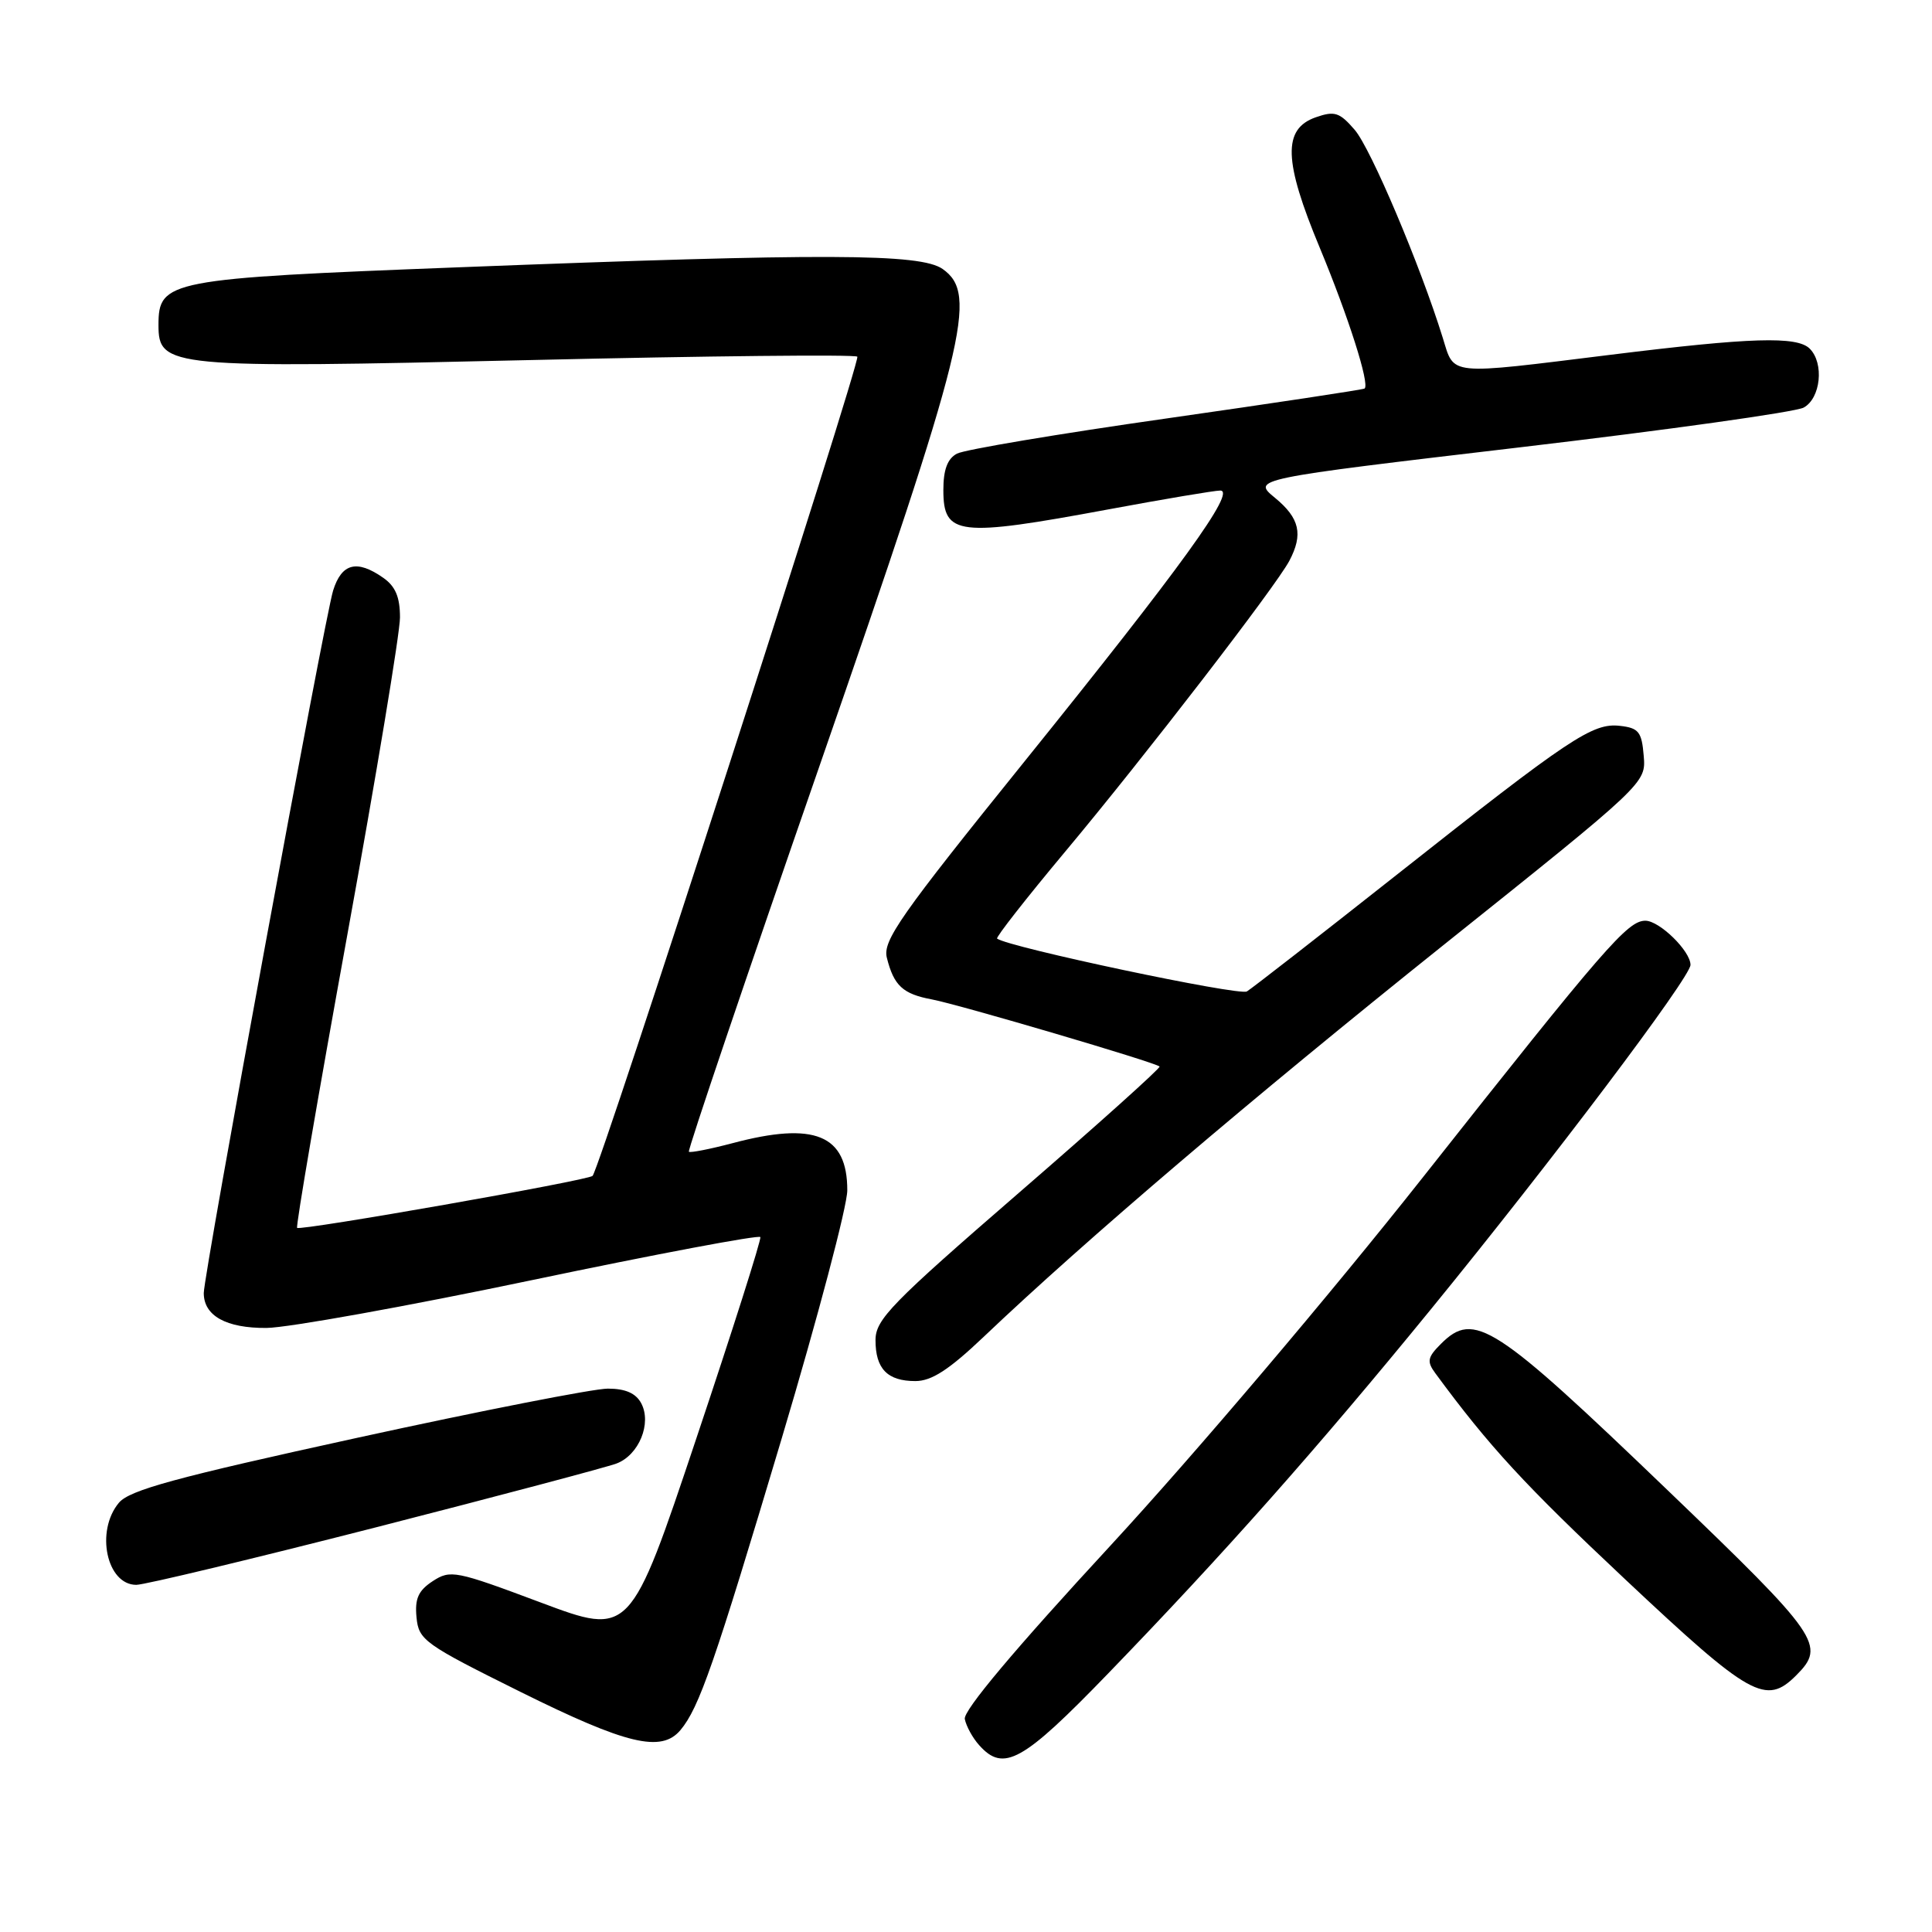 <?xml version="1.0" encoding="UTF-8" standalone="no"?>
<!DOCTYPE svg PUBLIC "-//W3C//DTD SVG 1.1//EN" "http://www.w3.org/Graphics/SVG/1.1/DTD/svg11.dtd" >
<svg xmlns="http://www.w3.org/2000/svg" xmlns:xlink="http://www.w3.org/1999/xlink" version="1.1" viewBox="0 0 256 256">
 <g >
 <path fill="currentColor"
d=" M 146.83 221.75 C 162.21 205.84 174.51 191.97 189.59 173.50 C 205.68 153.79 224.00 129.49 224.00 127.85 C 224.00 126.02 219.89 122.00 218.02 122.00 C 215.67 122.00 212.68 125.44 188.54 156.00 C 176.27 171.53 158.25 192.76 147.16 204.78 C 134.45 218.54 127.62 226.67 127.84 227.78 C 128.03 228.73 128.88 230.29 129.75 231.25 C 132.98 234.87 135.50 233.47 146.83 221.75 Z  M 90.16 229.25 C 92.64 226.29 94.64 220.53 103.61 190.50 C 108.37 174.55 112.27 159.80 112.27 157.73 C 112.28 150.36 107.94 148.58 97.05 151.48 C 94.05 152.27 91.45 152.78 91.28 152.61 C 91.10 152.43 98.90 129.39 108.62 101.40 C 128.07 45.32 129.64 38.97 124.90 35.64 C 121.95 33.58 109.45 33.53 60.75 35.42 C 22.24 36.91 21.00 37.15 21.00 43.07 C 21.00 48.69 22.38 48.82 70.28 47.71 C 93.80 47.16 113.30 46.96 113.60 47.26 C 114.10 47.77 79.50 154.83 78.52 155.81 C 77.92 156.42 39.79 163.12 39.37 162.70 C 39.18 162.51 42.17 145.07 46.01 123.94 C 49.85 102.82 53.00 83.86 53.00 81.82 C 53.00 79.12 52.40 77.69 50.78 76.56 C 47.29 74.11 45.27 74.63 44.14 78.25 C 43.03 81.78 27.00 168.85 27.00 171.34 C 27.00 174.35 29.97 176.00 35.32 175.96 C 38.17 175.93 54.00 173.08 70.50 169.62 C 87.00 166.16 100.61 163.60 100.75 163.92 C 100.89 164.25 97.07 176.27 92.25 190.65 C 83.50 216.78 83.50 216.78 71.65 212.34 C 60.36 208.11 59.69 207.98 57.34 209.51 C 55.43 210.76 54.95 211.83 55.19 214.31 C 55.48 217.33 56.21 217.85 69.00 224.20 C 83.03 231.16 87.63 232.26 90.16 229.25 Z  M 238.00 222.00 C 241.97 218.03 241.17 216.86 221.03 197.52 C 197.97 175.37 195.34 173.66 190.93 178.07 C 189.15 179.85 189.04 180.40 190.18 181.95 C 197.33 191.67 202.02 196.76 215.45 209.37 C 231.94 224.86 233.99 226.01 238.00 222.00 Z  M 49.70 202.41 C 66.01 198.23 80.41 194.41 81.70 193.92 C 84.66 192.80 86.39 188.59 84.96 185.93 C 84.25 184.61 82.87 184.00 80.54 184.00 C 78.67 184.00 63.73 186.93 47.32 190.52 C 23.23 195.79 17.16 197.44 15.75 199.13 C 12.62 202.88 14.13 210.00 18.06 210.00 C 19.15 210.00 33.39 206.58 49.70 202.41 Z  M 130.34 177.14 C 143.83 164.31 165.80 145.60 191.30 125.20 C 218.11 103.77 218.11 103.77 217.80 100.14 C 217.54 96.97 217.13 96.46 214.66 96.18 C 211.03 95.76 208.08 97.73 185.00 115.97 C 174.82 124.01 165.92 130.94 165.22 131.37 C 164.21 131.99 133.66 125.52 132.12 124.37 C 131.92 124.21 136.00 119.00 141.19 112.79 C 151.63 100.31 169.03 77.73 170.84 74.32 C 172.70 70.80 172.22 68.67 168.96 65.98 C 165.89 63.46 165.89 63.46 201.43 59.27 C 220.98 56.97 237.88 54.60 238.99 54.01 C 241.25 52.79 241.74 48.14 239.80 46.20 C 238.12 44.52 232.00 44.71 213.50 47.00 C 191.57 49.71 192.75 49.83 191.17 44.75 C 188.18 35.12 181.65 19.70 179.51 17.21 C 177.50 14.88 176.85 14.67 174.35 15.54 C 169.95 17.08 170.07 21.30 174.88 32.84 C 178.67 41.97 181.51 50.87 180.82 51.48 C 180.64 51.63 168.82 53.41 154.55 55.45 C 140.28 57.48 127.79 59.58 126.80 60.11 C 125.54 60.78 125.00 62.24 125.00 64.93 C 125.00 70.97 126.93 71.20 146.90 67.49 C 154.28 66.12 160.93 65.00 161.69 65.00 C 163.85 65.00 156.55 75.09 135.74 100.91 C 119.27 121.33 116.95 124.65 117.51 126.90 C 118.44 130.61 119.63 131.71 123.49 132.43 C 127.09 133.11 153.10 140.77 153.65 141.32 C 153.83 141.49 145.43 149.03 134.99 158.07 C 118.12 172.68 116.02 174.84 116.01 177.55 C 116.00 181.37 117.58 183.00 121.29 183.00 C 123.44 183.00 125.74 181.51 130.34 177.14 Z "/>
</g>
</svg>